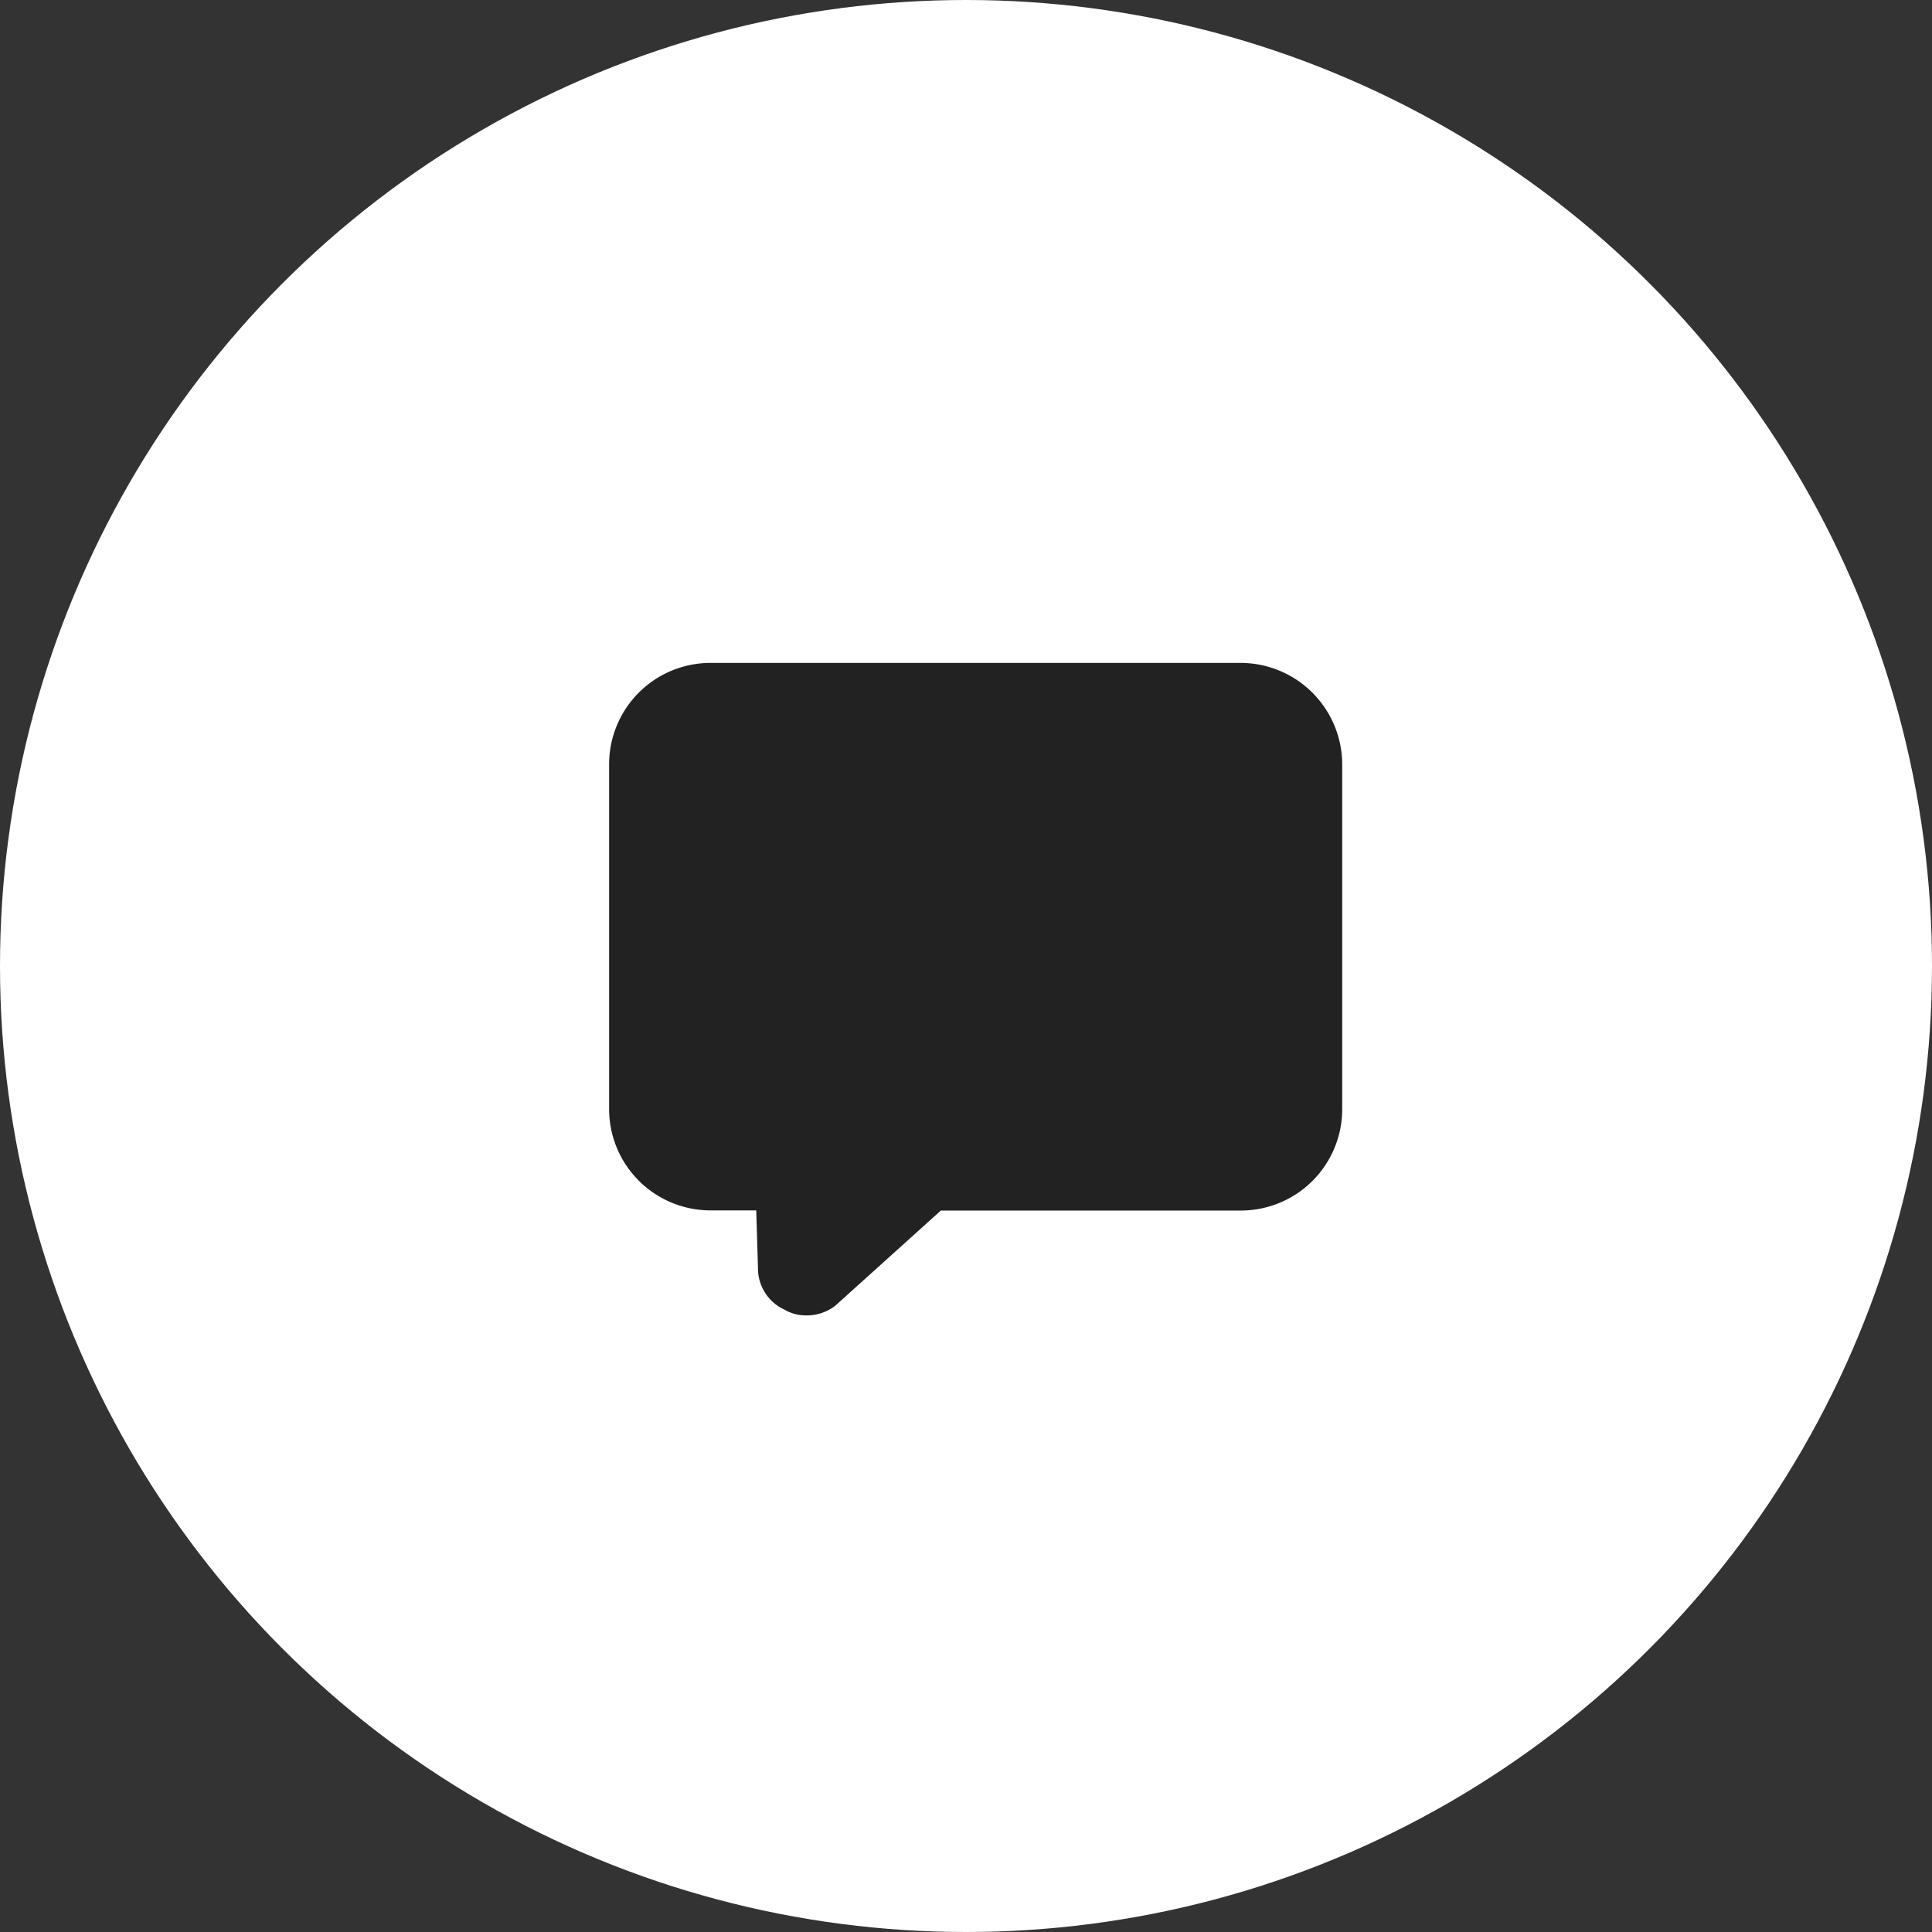 <svg xmlns="http://www.w3.org/2000/svg" width="40" height="40" viewBox="0 0 40 40">
  <rect x="0" y="0" width="40" height="40" fill="#333333" stroke="none"/>
  <defs>
    <style>
      .cls-1, .cls-2 {
        fill: #fff;
      }

      .cls-2 {
        stroke: #2a77ff;
        stroke-width: 2px;
        opacity: 0.001;
      }

      .cls-3 {
        fill: #222;
      }

      .cls-4 {
        stroke: none;
      }

      .cls-5 {
        fill: none;
      }
    </style>
  </defs>
  <g id="组_21443" data-name="组 21443" transform="translate(-489 -293)">
    <circle id="椭圆_282" data-name="椭圆 282" class="cls-1" cx="20" cy="20" r="20" transform="translate(489 293)"/>
    <g id="组_5702" data-name="组 5702" transform="translate(-167 -955.154)">
      <g id="椭圆_313" data-name="椭圆 313" class="cls-2" transform="translate(666 1258.154)">
        <circle class="cls-4" cx="10" cy="10" r="10"/>
        <circle class="cls-5" cx="10" cy="10" r="9"/>
      </g>
      <path id="路径_29345" data-name="路径 29345" class="cls-3" d="M17.092,118.4H6.078A2.1,2.1,0,0,0,4,120.478v7.179a2.1,2.1,0,0,0,2.078,2.078h.968l.036,1.183a.94.94,0,0,0,.549.872.869.869,0,0,0,.442.119.962.962,0,0,0,.609-.2l2.186-1.971H17.1a2.1,2.1,0,0,0,2.078-2.078v-7.179A2.106,2.106,0,0,0,17.092,118.4Z" transform="translate(664.611 1143.479)"/>
    </g>
  </g>
</svg>
